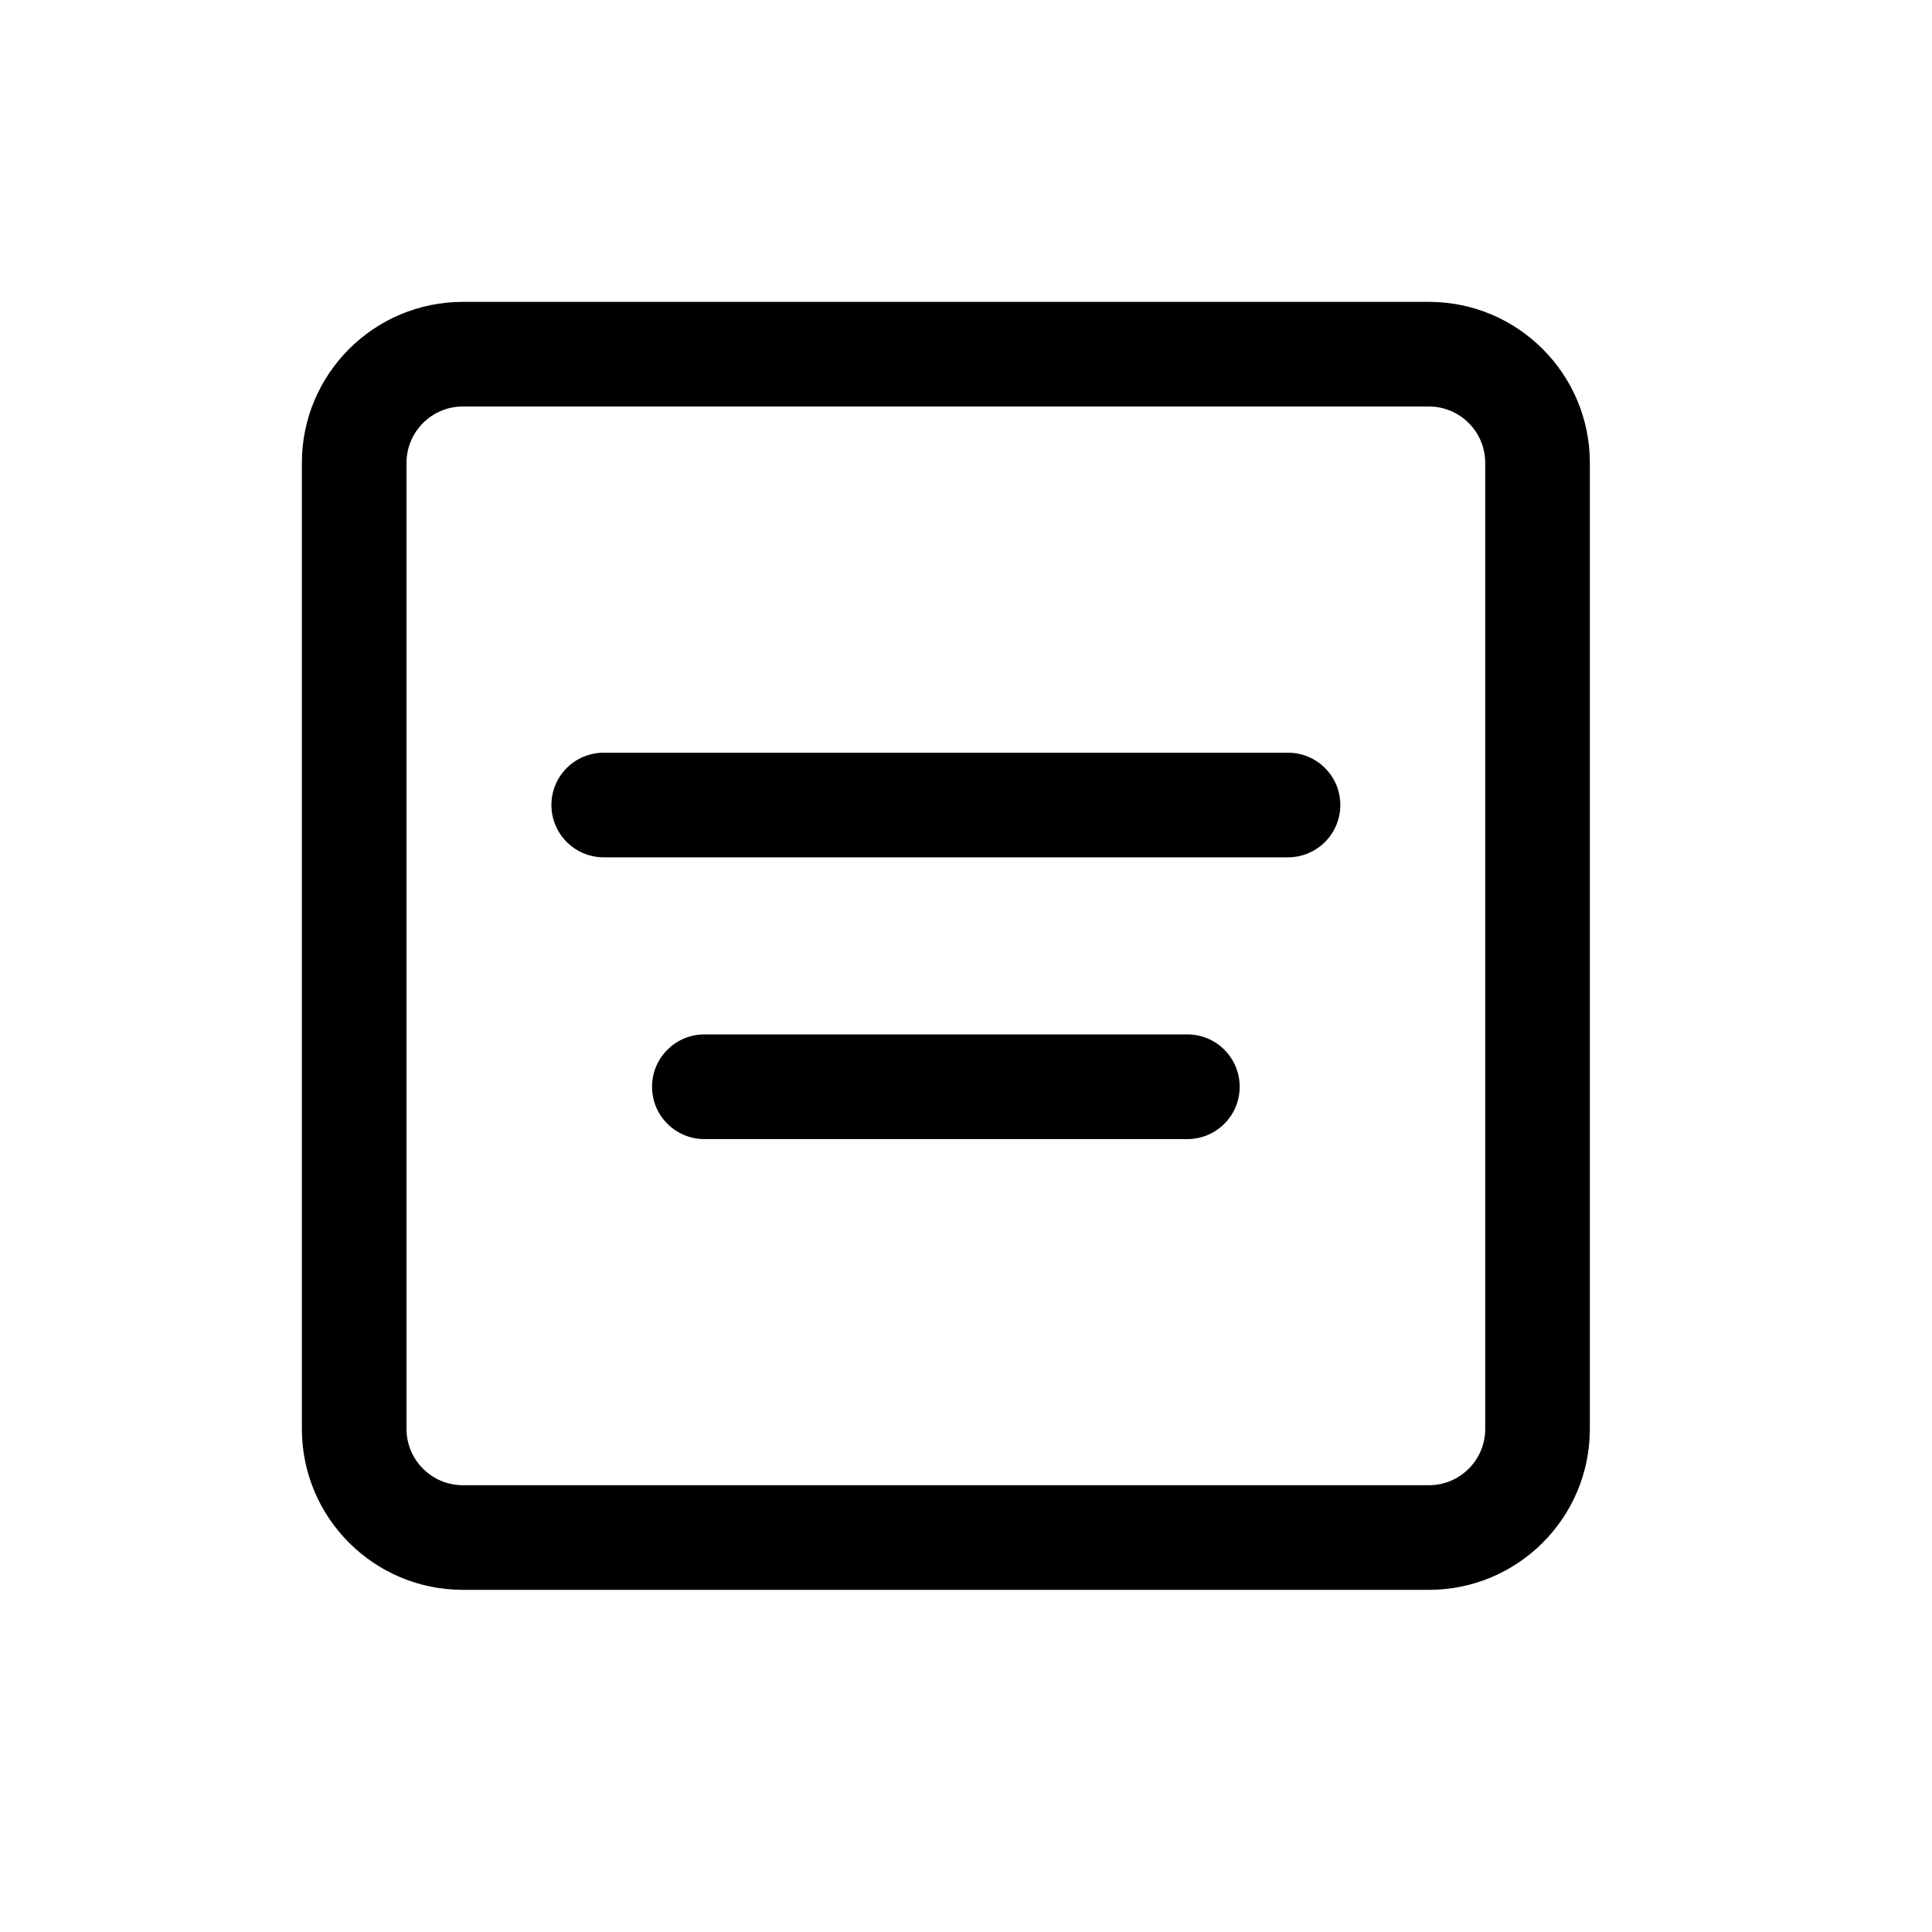 <svg width="32" height="32" viewBox="0 0 32 32" fill="none" xmlns="http://www.w3.org/2000/svg">
<path d="M9.133 13.333C9.133 12.855 9.521 12.467 10 12.467H21.333C21.812 12.467 22.2 12.855 22.2 13.333C22.2 13.812 21.812 14.2 21.333 14.2H10C9.521 14.2 9.133 13.812 9.133 13.333Z" fill="black"/>
<path d="M11.667 17.133C11.188 17.133 10.8 17.521 10.8 18C10.8 18.479 11.188 18.867 11.667 18.867H19.667C20.145 18.867 20.533 18.479 20.533 18C20.533 17.521 20.145 17.133 19.667 17.133H11.667Z" fill="black"/>
<path fill-rule="evenodd" clip-rule="evenodd" d="M7.667 5C6.194 5 5 6.194 5 7.667V23.667C5 25.139 6.194 26.333 7.667 26.333H23.667C25.139 26.333 26.333 25.139 26.333 23.667V7.667C26.333 6.194 25.139 5 23.667 5H7.667ZM23.667 6.733H7.667C7.151 6.733 6.733 7.151 6.733 7.667V23.667C6.733 24.182 7.151 24.6 7.667 24.6H23.667C24.182 24.6 24.6 24.182 24.6 23.667V7.667C24.6 7.151 24.182 6.733 23.667 6.733Z" fill="black"/>
</svg>
